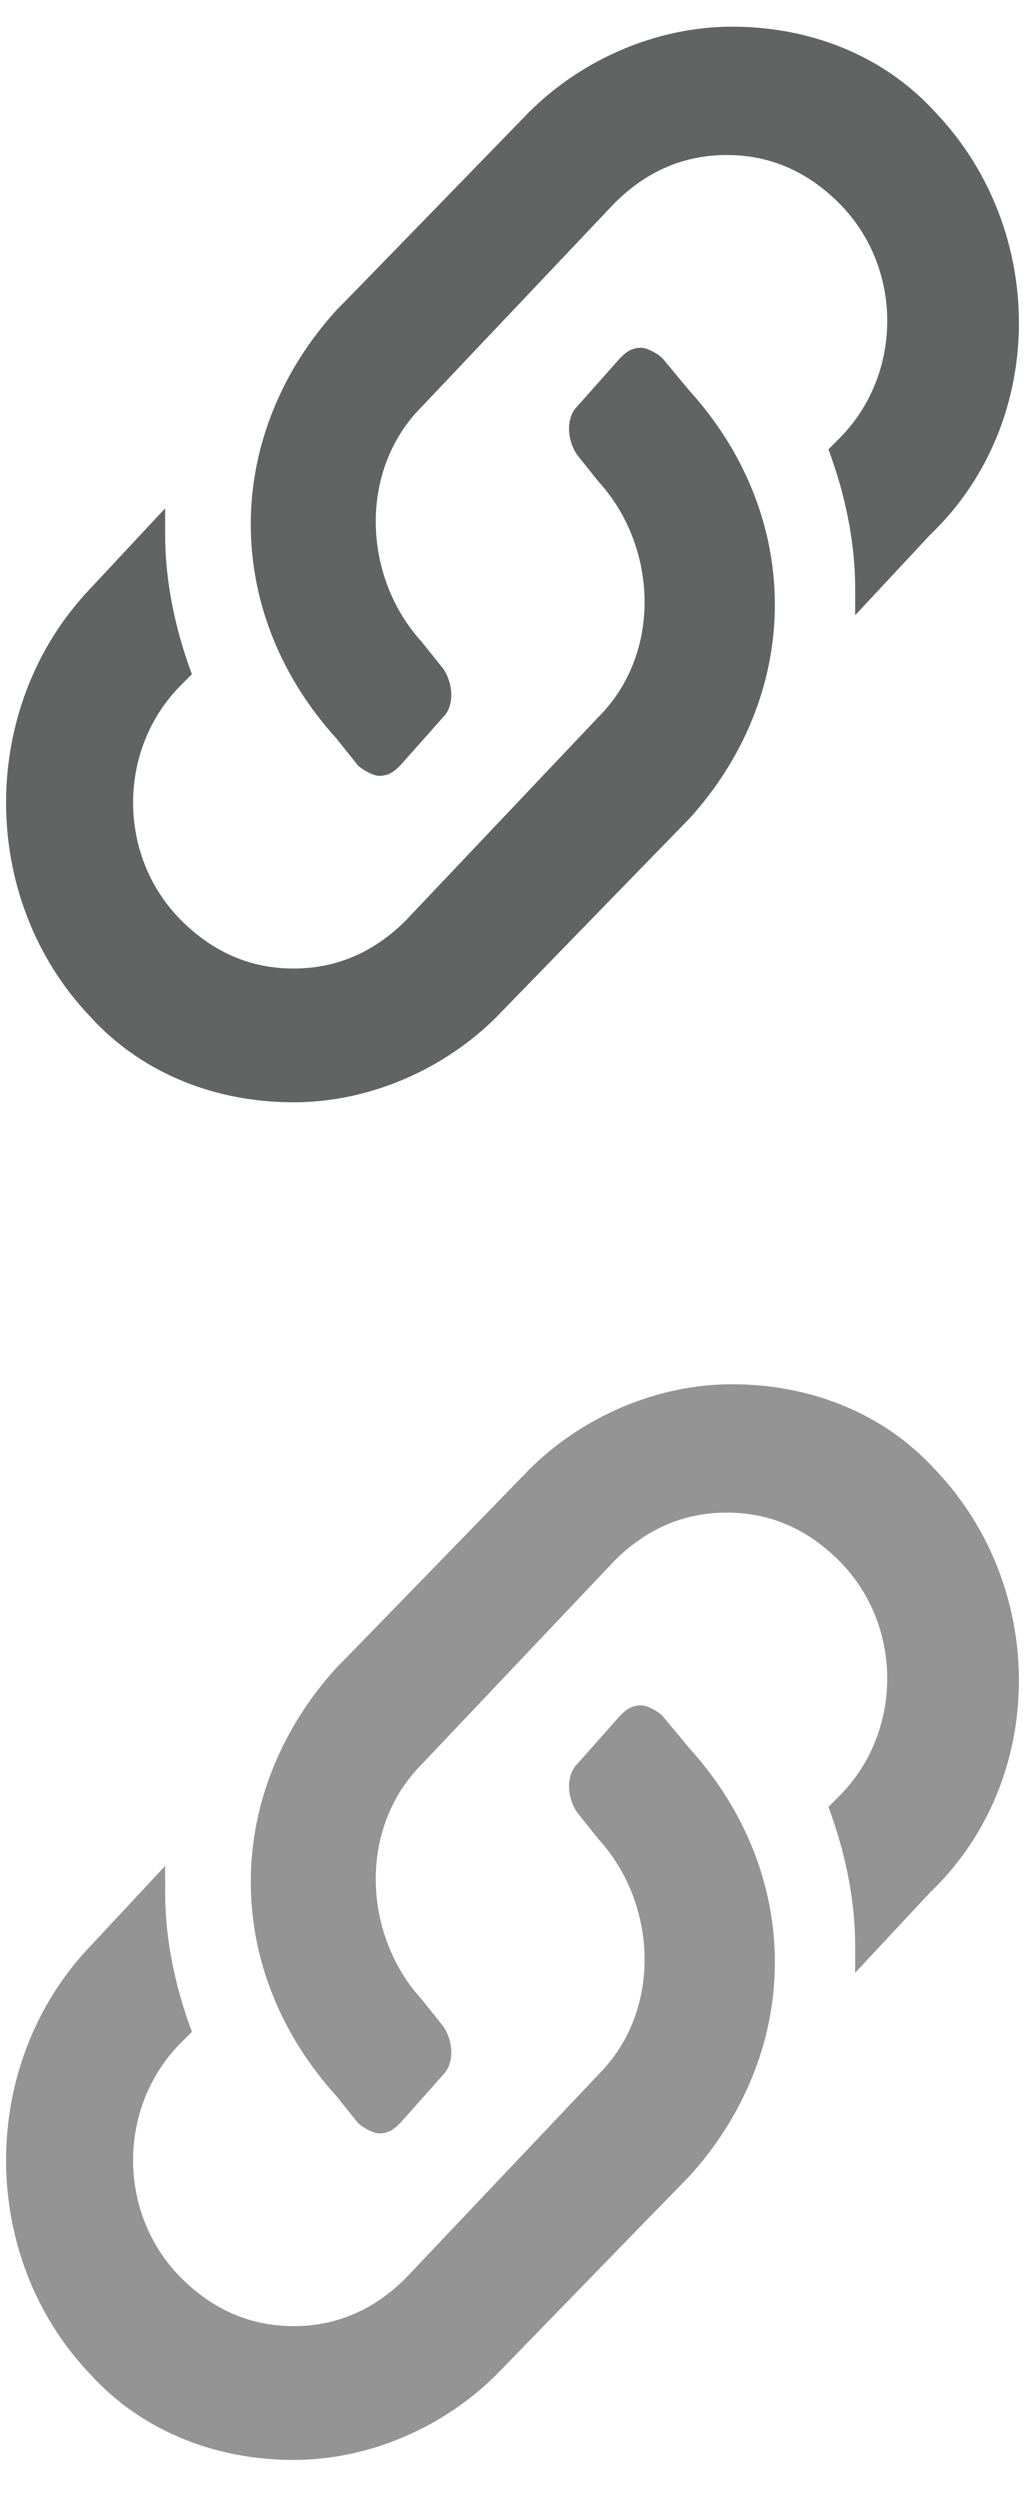 <?xml version="1.0" encoding="utf-8"?>
<!-- Generator: Adobe Illustrator 16.0.0, SVG Export Plug-In . SVG Version: 6.00 Build 0)  -->
<!DOCTYPE svg PUBLIC "-//W3C//DTD SVG 1.1//EN" "http://www.w3.org/Graphics/SVG/1.1/DTD/svg11.dtd">
<svg version="1.1" id="Layer_1" xmlns="http://www.w3.org/2000/svg" xmlns:xlink="http://www.w3.org/1999/xlink" x="0px" y="0px"
	 width="33.996px" height="82.875px" viewBox="0 0 33.996 82.875" enable-background="new 0 0 33.996 82.875" xml:space="preserve">
<g id="link_icon_2_">
	<g>
		<path fill="#626363" d="M31.023,3.722L31.023,3.722c-1.773-1.952-4.258-2.838-6.74-2.838c-2.484,0-4.967,1.064-6.742,2.838
			c0,0-6.031,6.208-6.386,6.563c-1.773,1.951-2.838,4.435-2.838,7.096c0,2.661,1.064,5.144,2.838,7.095l0.71,0.887
			c0.177,0.177,0.532,0.354,0.709,0.354c0.354,0,0.532-0.177,0.71-0.354l1.419-1.597c0.354-0.354,0.354-1.064,0-1.597l-0.71-0.887
			c-1.951-2.129-2.128-5.677,0-7.805l6.387-6.741c1.064-1.064,2.305-1.597,3.725-1.597s2.66,0.532,3.725,1.597l0,0
			c2.129,2.128,2.129,5.676,0,7.805l-0.354,0.354c0.531,1.419,0.887,3.016,0.887,4.612c0,0.355,0,0.532,0,0.887l2.482-2.661
			C34.748,14.01,34.748,7.624,31.023,3.722z M21.977,11.881c-0.178-0.177-0.531-0.354-0.709-0.354c-0.355,0-0.533,0.177-0.711,0.354
			l-1.418,1.597c-0.355,0.355-0.355,1.064,0,1.597l0.709,0.887c1.951,2.129,2.129,5.677,0,7.805l-6.386,6.741
			c-1.063,1.064-2.306,1.596-3.725,1.596s-2.661-0.532-3.726-1.596l0,0c-2.129-2.129-2.129-5.677,0-7.806l0.354-0.354
			c-0.531-1.419-0.887-3.016-0.887-4.612c0-0.354,0-0.532,0-0.887l-2.483,2.661c-3.725,3.903-3.725,10.289,0,14.191l0,0
			c1.774,1.951,4.258,2.838,6.741,2.838s4.967-1.064,6.74-2.838c0,0,6.033-6.208,6.386-6.563c1.773-1.951,2.838-4.435,2.838-7.096
			s-1.064-5.145-2.838-7.096L21.977,11.881z"/>
	</g>
</g>
<g id="link_icon_1_">
	<g>
		<path fill="#949494" d="M31.023,48.722L31.023,48.722c-1.773-1.952-4.258-2.838-6.74-2.838c-2.484,0-4.967,1.064-6.742,2.838
			c0,0-6.031,6.208-6.386,6.563c-1.773,1.951-2.838,4.435-2.838,7.096c0,2.661,1.064,5.144,2.838,7.095l0.71,0.887
			c0.177,0.177,0.532,0.354,0.709,0.354c0.354,0,0.532-0.177,0.71-0.354l1.419-1.597c0.354-0.354,0.354-1.064,0-1.597l-0.71-0.887
			c-1.951-2.129-2.128-5.677,0-7.805l6.387-6.741c1.064-1.064,2.305-1.597,3.725-1.597s2.66,0.532,3.725,1.597l0,0
			c2.129,2.128,2.129,5.676,0,7.805l-0.354,0.354c0.531,1.419,0.887,3.016,0.887,4.612c0,0.355,0,0.532,0,0.887l2.482-2.661
			C34.748,59.01,34.748,52.624,31.023,48.722z M21.977,56.881c-0.178-0.177-0.531-0.354-0.709-0.354
			c-0.355,0-0.533,0.177-0.711,0.354l-1.418,1.597c-0.355,0.355-0.355,1.064,0,1.597l0.709,0.887c1.951,2.129,2.129,5.677,0,7.805
			l-6.386,6.742c-1.063,1.063-2.306,1.596-3.725,1.596s-2.661-0.532-3.726-1.596l0,0c-2.129-2.129-2.129-5.677,0-7.806l0.354-0.354
			c-0.531-1.419-0.887-3.016-0.887-4.612c0-0.354,0-0.532,0-0.887l-2.483,2.661c-3.725,3.903-3.725,10.288,0,14.191l0,0
			c1.774,1.951,4.258,2.839,6.741,2.839s4.967-1.064,6.74-2.839c0,0,6.033-6.208,6.386-6.563c1.773-1.951,2.838-4.435,2.838-7.096
			s-1.064-5.145-2.838-7.096L21.977,56.881z"/>
	</g>
</g>
</svg>
